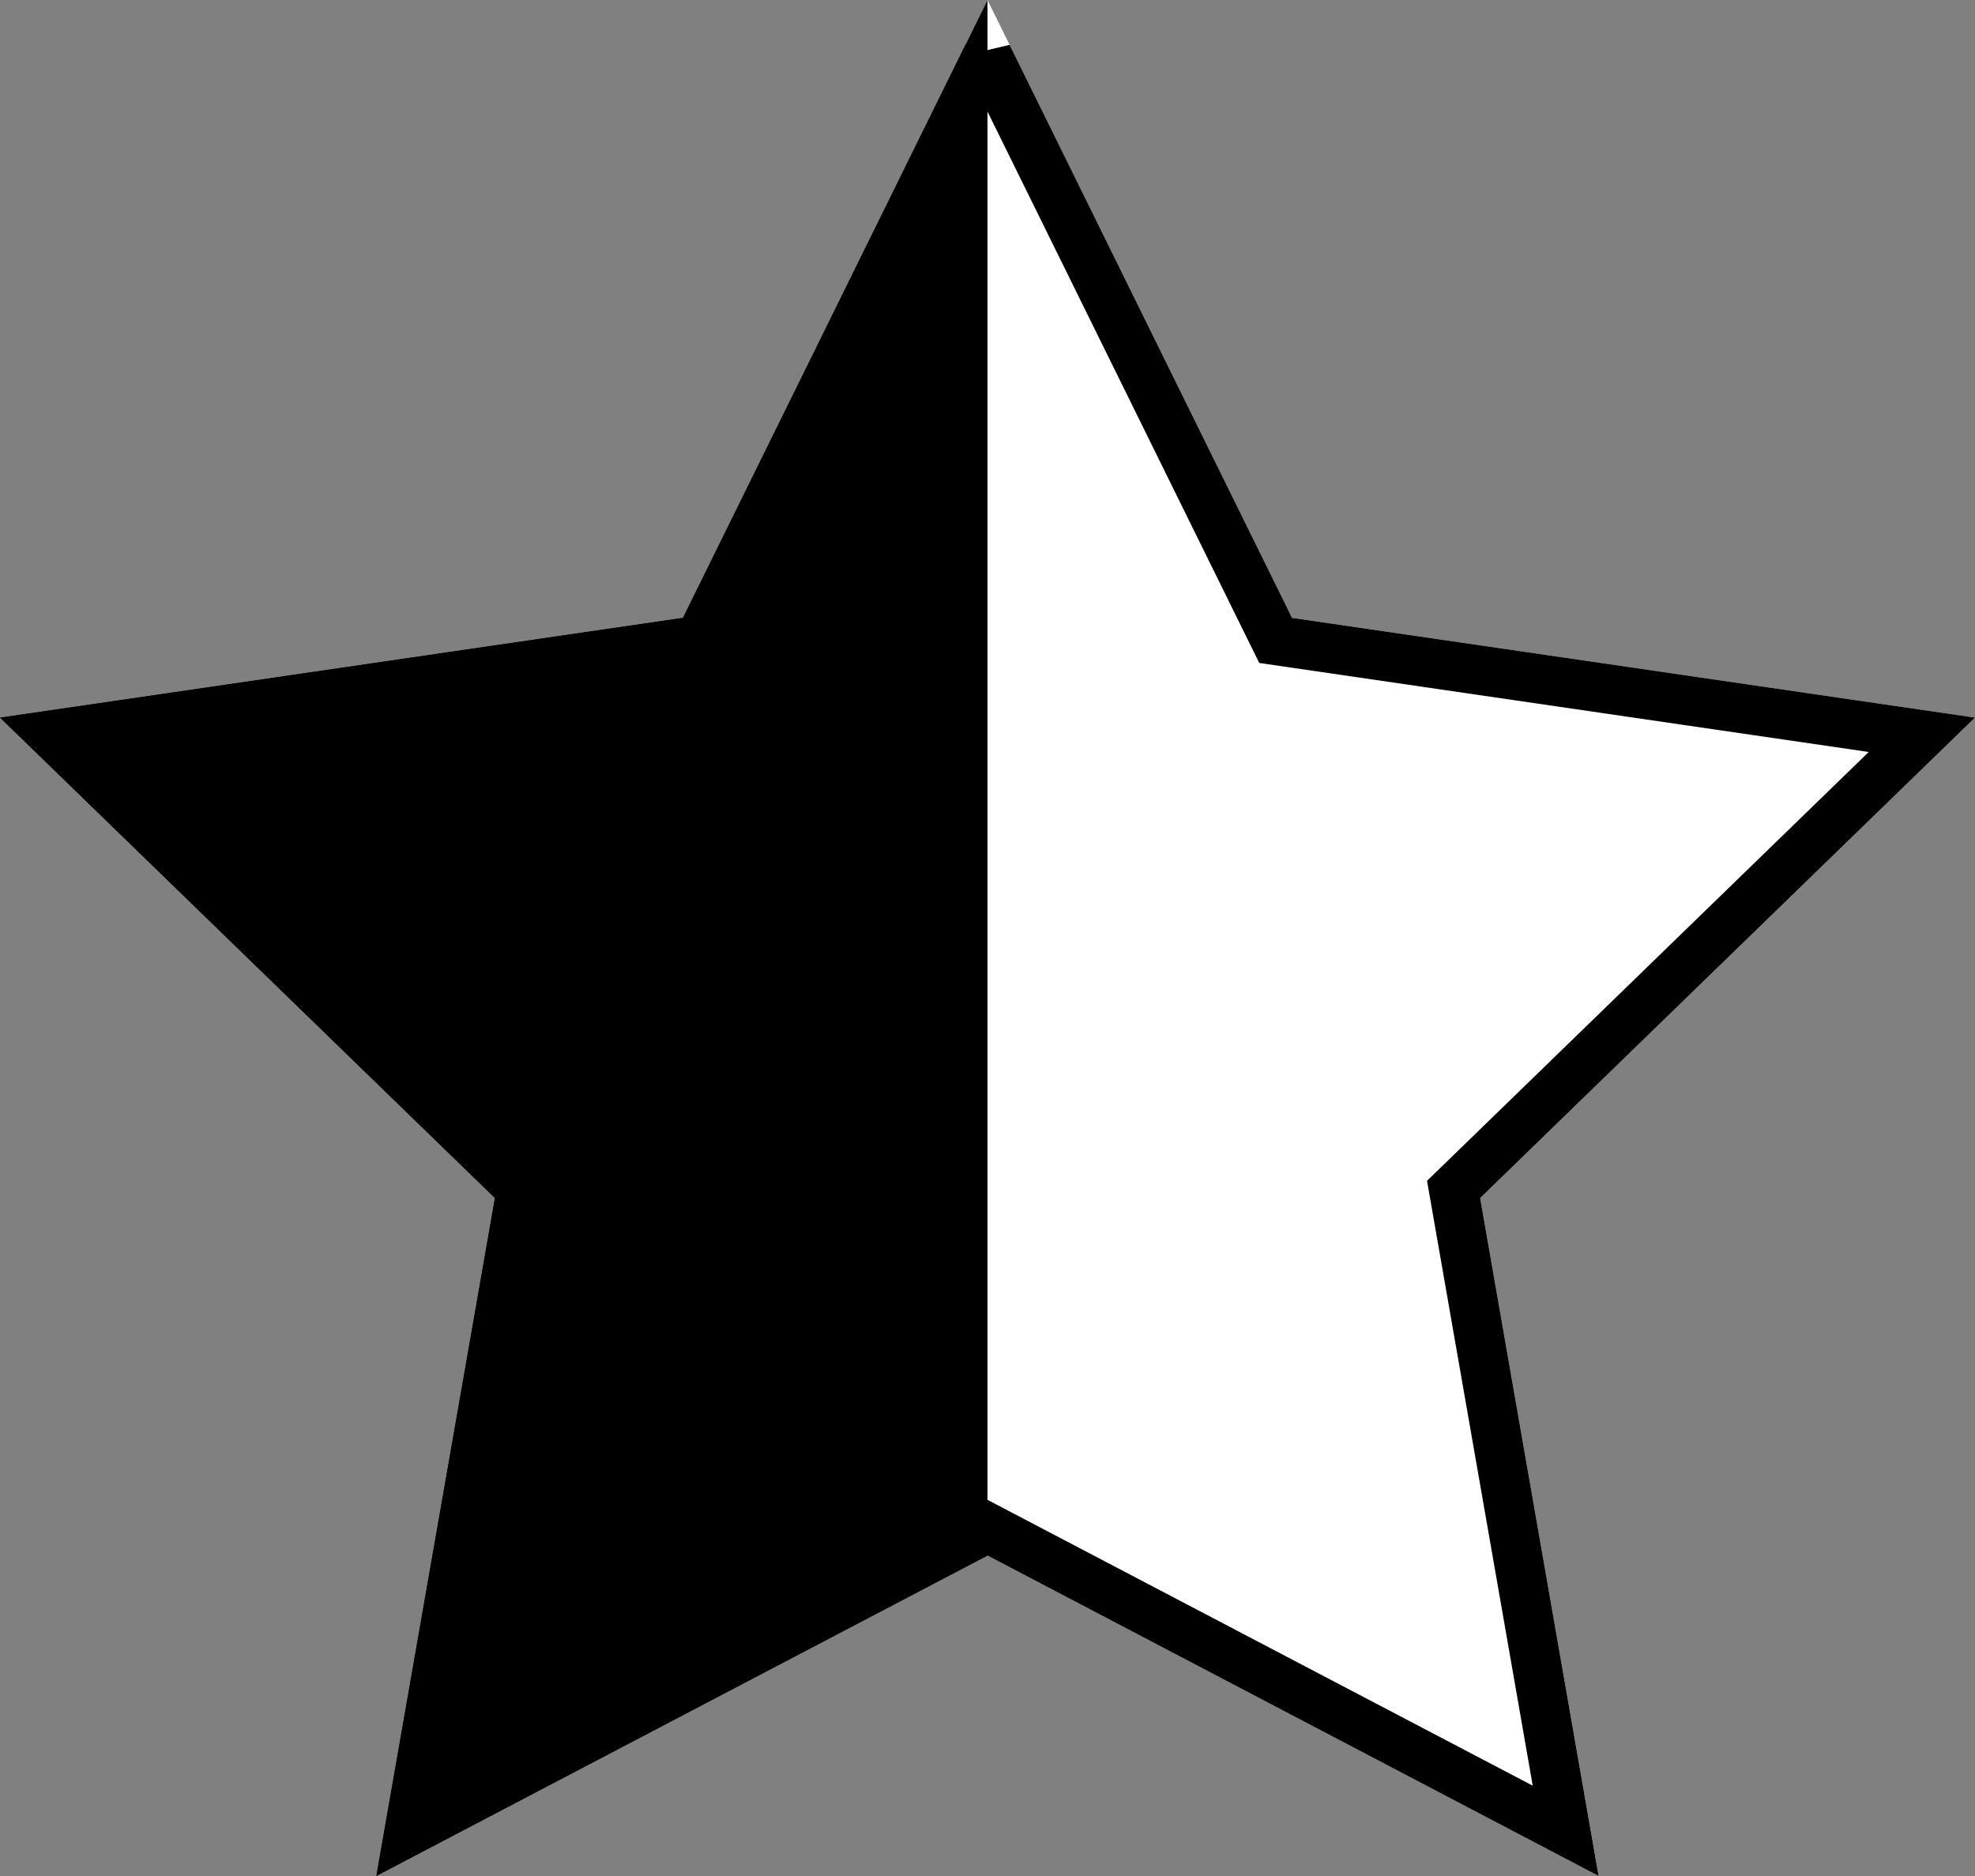 <svg xmlns="http://www.w3.org/2000/svg" xmlns:xlink="http://www.w3.org/1999/xlink" width="40" height="38" viewBox="0 0 40 38">
    <rect x="0" y="0" width="40" height="38" fill="#808080" stroke="none"/>
    <defs>
        <path id="a" d="M20 0l-6.168 12.515L0 14.536l10.023 9.731L7.622 38 20 31.51l12.378 6.489-2.4-13.732L40 14.537l-13.832-2.022z"/>
    </defs>
    <g fill="none" fill-rule="evenodd">
        <g>
            <use fill="#FFF" xlink:href="#a"/>
            <path stroke="#000" d="M20 1.131l-5.836 11.84-13.088 1.913 9.485 9.209-2.272 12.992L20 30.945l11.71 6.14-2.27-12.992 9.484-9.209-13.088-1.912L20 1.13z"/>
        </g>
        <path fill="#000" d="M20 0l-6.168 12.515L0 14.536l10.023 9.731L7.622 38 20 31.51z"/>
    </g>
</svg>
